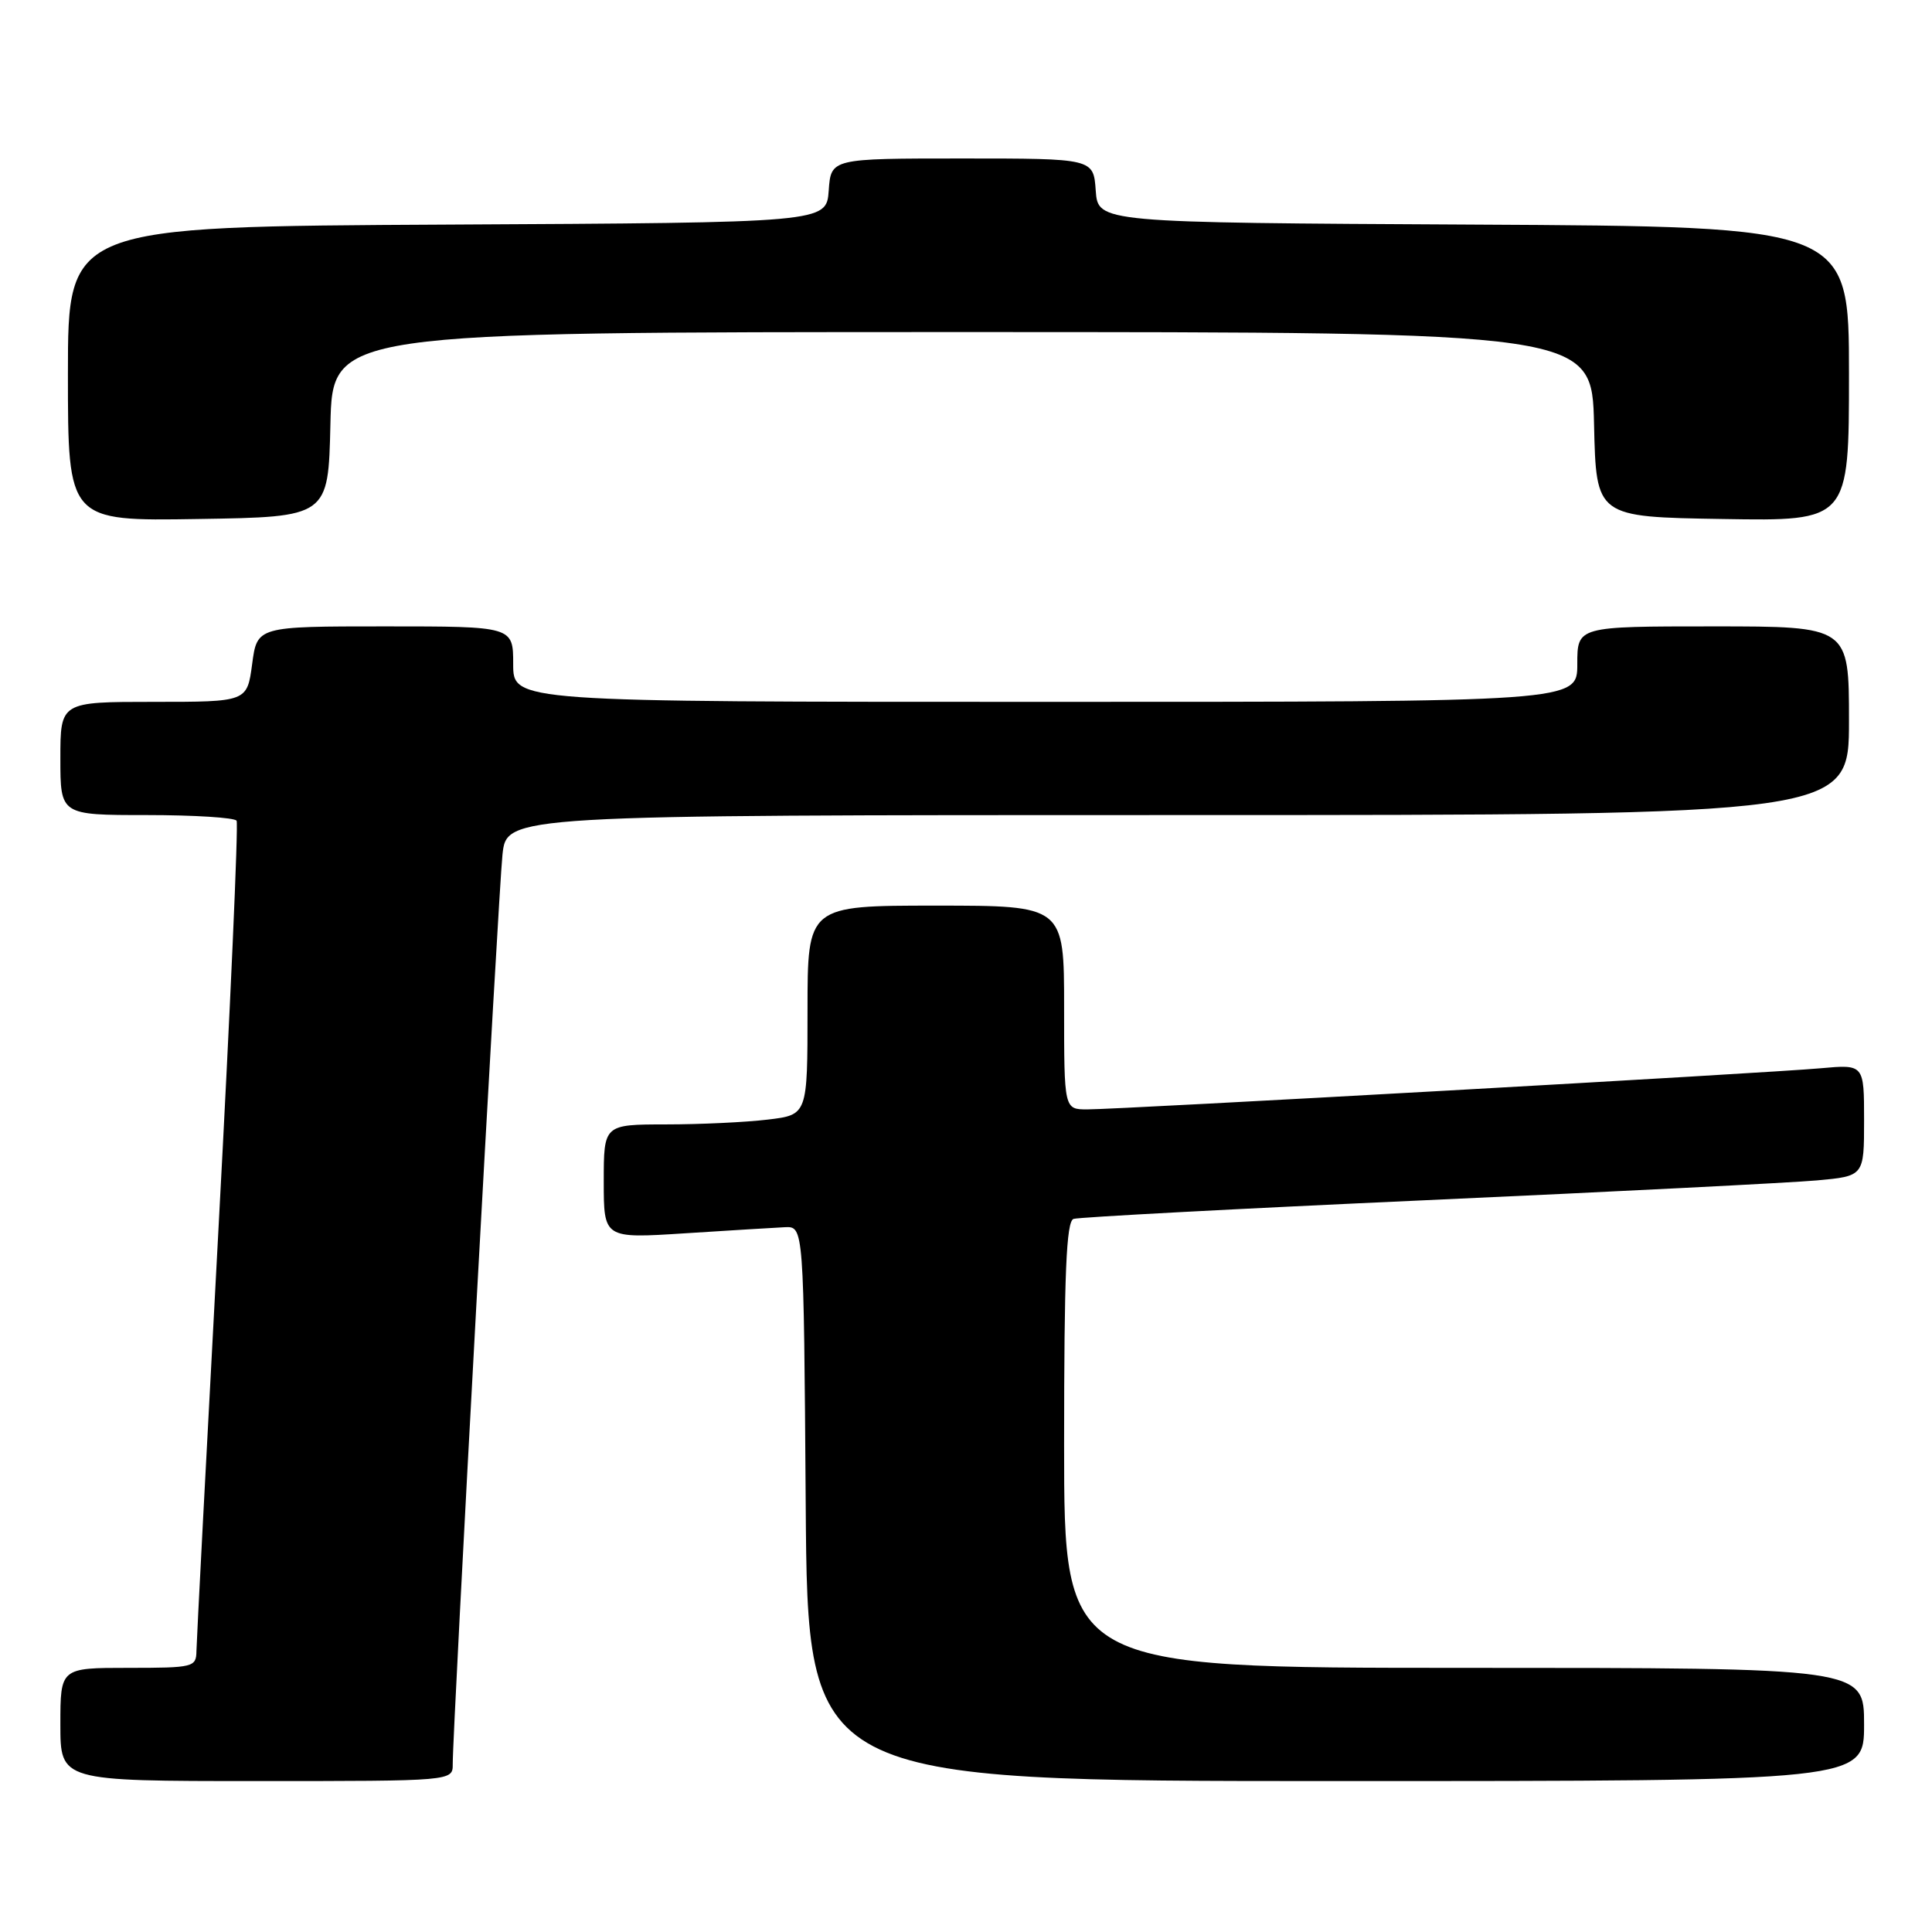 <?xml version="1.0" encoding="UTF-8" standalone="no"?>
<!DOCTYPE svg PUBLIC "-//W3C//DTD SVG 1.1//EN" "http://www.w3.org/Graphics/SVG/1.1/DTD/svg11.dtd" >
<svg xmlns="http://www.w3.org/2000/svg" xmlns:xlink="http://www.w3.org/1999/xlink" version="1.1" viewBox="0 0 256 256">
 <g >
 <path fill="currentColor"
d=" M 59.99 233.75 C 59.97 229.26 66.04 118.36 66.58 113.25 C 67.14 108.00 67.14 108.00 156.07 108.00 C 245.00 108.00 245.00 108.00 245.00 95.50 C 245.00 83.00 245.00 83.00 227.00 83.00 C 209.00 83.00 209.00 83.00 209.00 88.00 C 209.00 93.00 209.00 93.00 138.50 93.00 C 68.00 93.00 68.00 93.00 68.00 88.00 C 68.00 83.00 68.00 83.00 51.03 83.00 C 34.07 83.00 34.07 83.00 33.41 88.00 C 32.74 93.00 32.74 93.00 20.37 93.00 C 8.00 93.00 8.00 93.00 8.00 100.50 C 8.00 108.00 8.00 108.00 19.44 108.00 C 25.73 108.00 31.09 108.34 31.35 108.75 C 31.60 109.17 30.52 133.58 28.94 163.00 C 27.36 192.43 26.05 217.51 26.03 218.75 C 26.00 220.91 25.66 221.00 17.00 221.00 C 8.00 221.00 8.00 221.00 8.00 228.50 C 8.00 236.00 8.00 236.00 34.00 236.00 C 60.00 236.00 60.00 236.00 59.99 233.75 Z  M 247.00 228.50 C 247.00 221.00 247.00 221.00 194.00 221.00 C 141.00 221.00 141.00 221.00 141.00 191.47 C 141.00 168.74 141.29 161.84 142.25 161.51 C 142.94 161.28 163.97 160.16 189.00 159.03 C 214.03 157.90 237.31 156.72 240.75 156.41 C 247.00 155.84 247.00 155.84 247.00 148.44 C 247.00 141.03 247.00 141.03 241.25 141.55 C 234.25 142.19 148.41 147.00 144.08 147.00 C 141.00 147.00 141.00 147.00 141.00 133.50 C 141.00 120.00 141.00 120.00 124.00 120.00 C 107.00 120.00 107.00 120.00 107.00 133.86 C 107.00 147.72 107.00 147.72 101.75 148.35 C 98.86 148.70 92.79 148.99 88.25 148.99 C 80.00 149.00 80.00 149.00 80.00 156.55 C 80.00 164.11 80.00 164.11 90.75 163.42 C 96.66 163.04 102.62 162.68 104.00 162.61 C 106.50 162.50 106.50 162.50 106.76 199.25 C 107.02 236.00 107.02 236.00 177.01 236.00 C 247.00 236.00 247.00 236.00 247.00 228.50 Z  M 43.78 56.25 C 44.06 44.00 44.06 44.00 127.50 44.00 C 210.94 44.00 210.94 44.00 211.22 56.25 C 211.50 68.50 211.50 68.50 228.25 68.77 C 245.00 69.05 245.00 69.05 245.00 49.53 C 245.00 30.02 245.00 30.02 195.25 29.76 C 145.50 29.50 145.50 29.50 145.19 25.25 C 144.89 21.00 144.89 21.00 127.50 21.00 C 110.11 21.00 110.11 21.00 109.81 25.25 C 109.50 29.50 109.50 29.50 59.25 29.76 C 9.00 30.02 9.00 30.02 9.00 49.53 C 9.00 69.05 9.00 69.05 26.25 68.77 C 43.50 68.50 43.50 68.50 43.78 56.25 Z "/>
</g>
</svg>